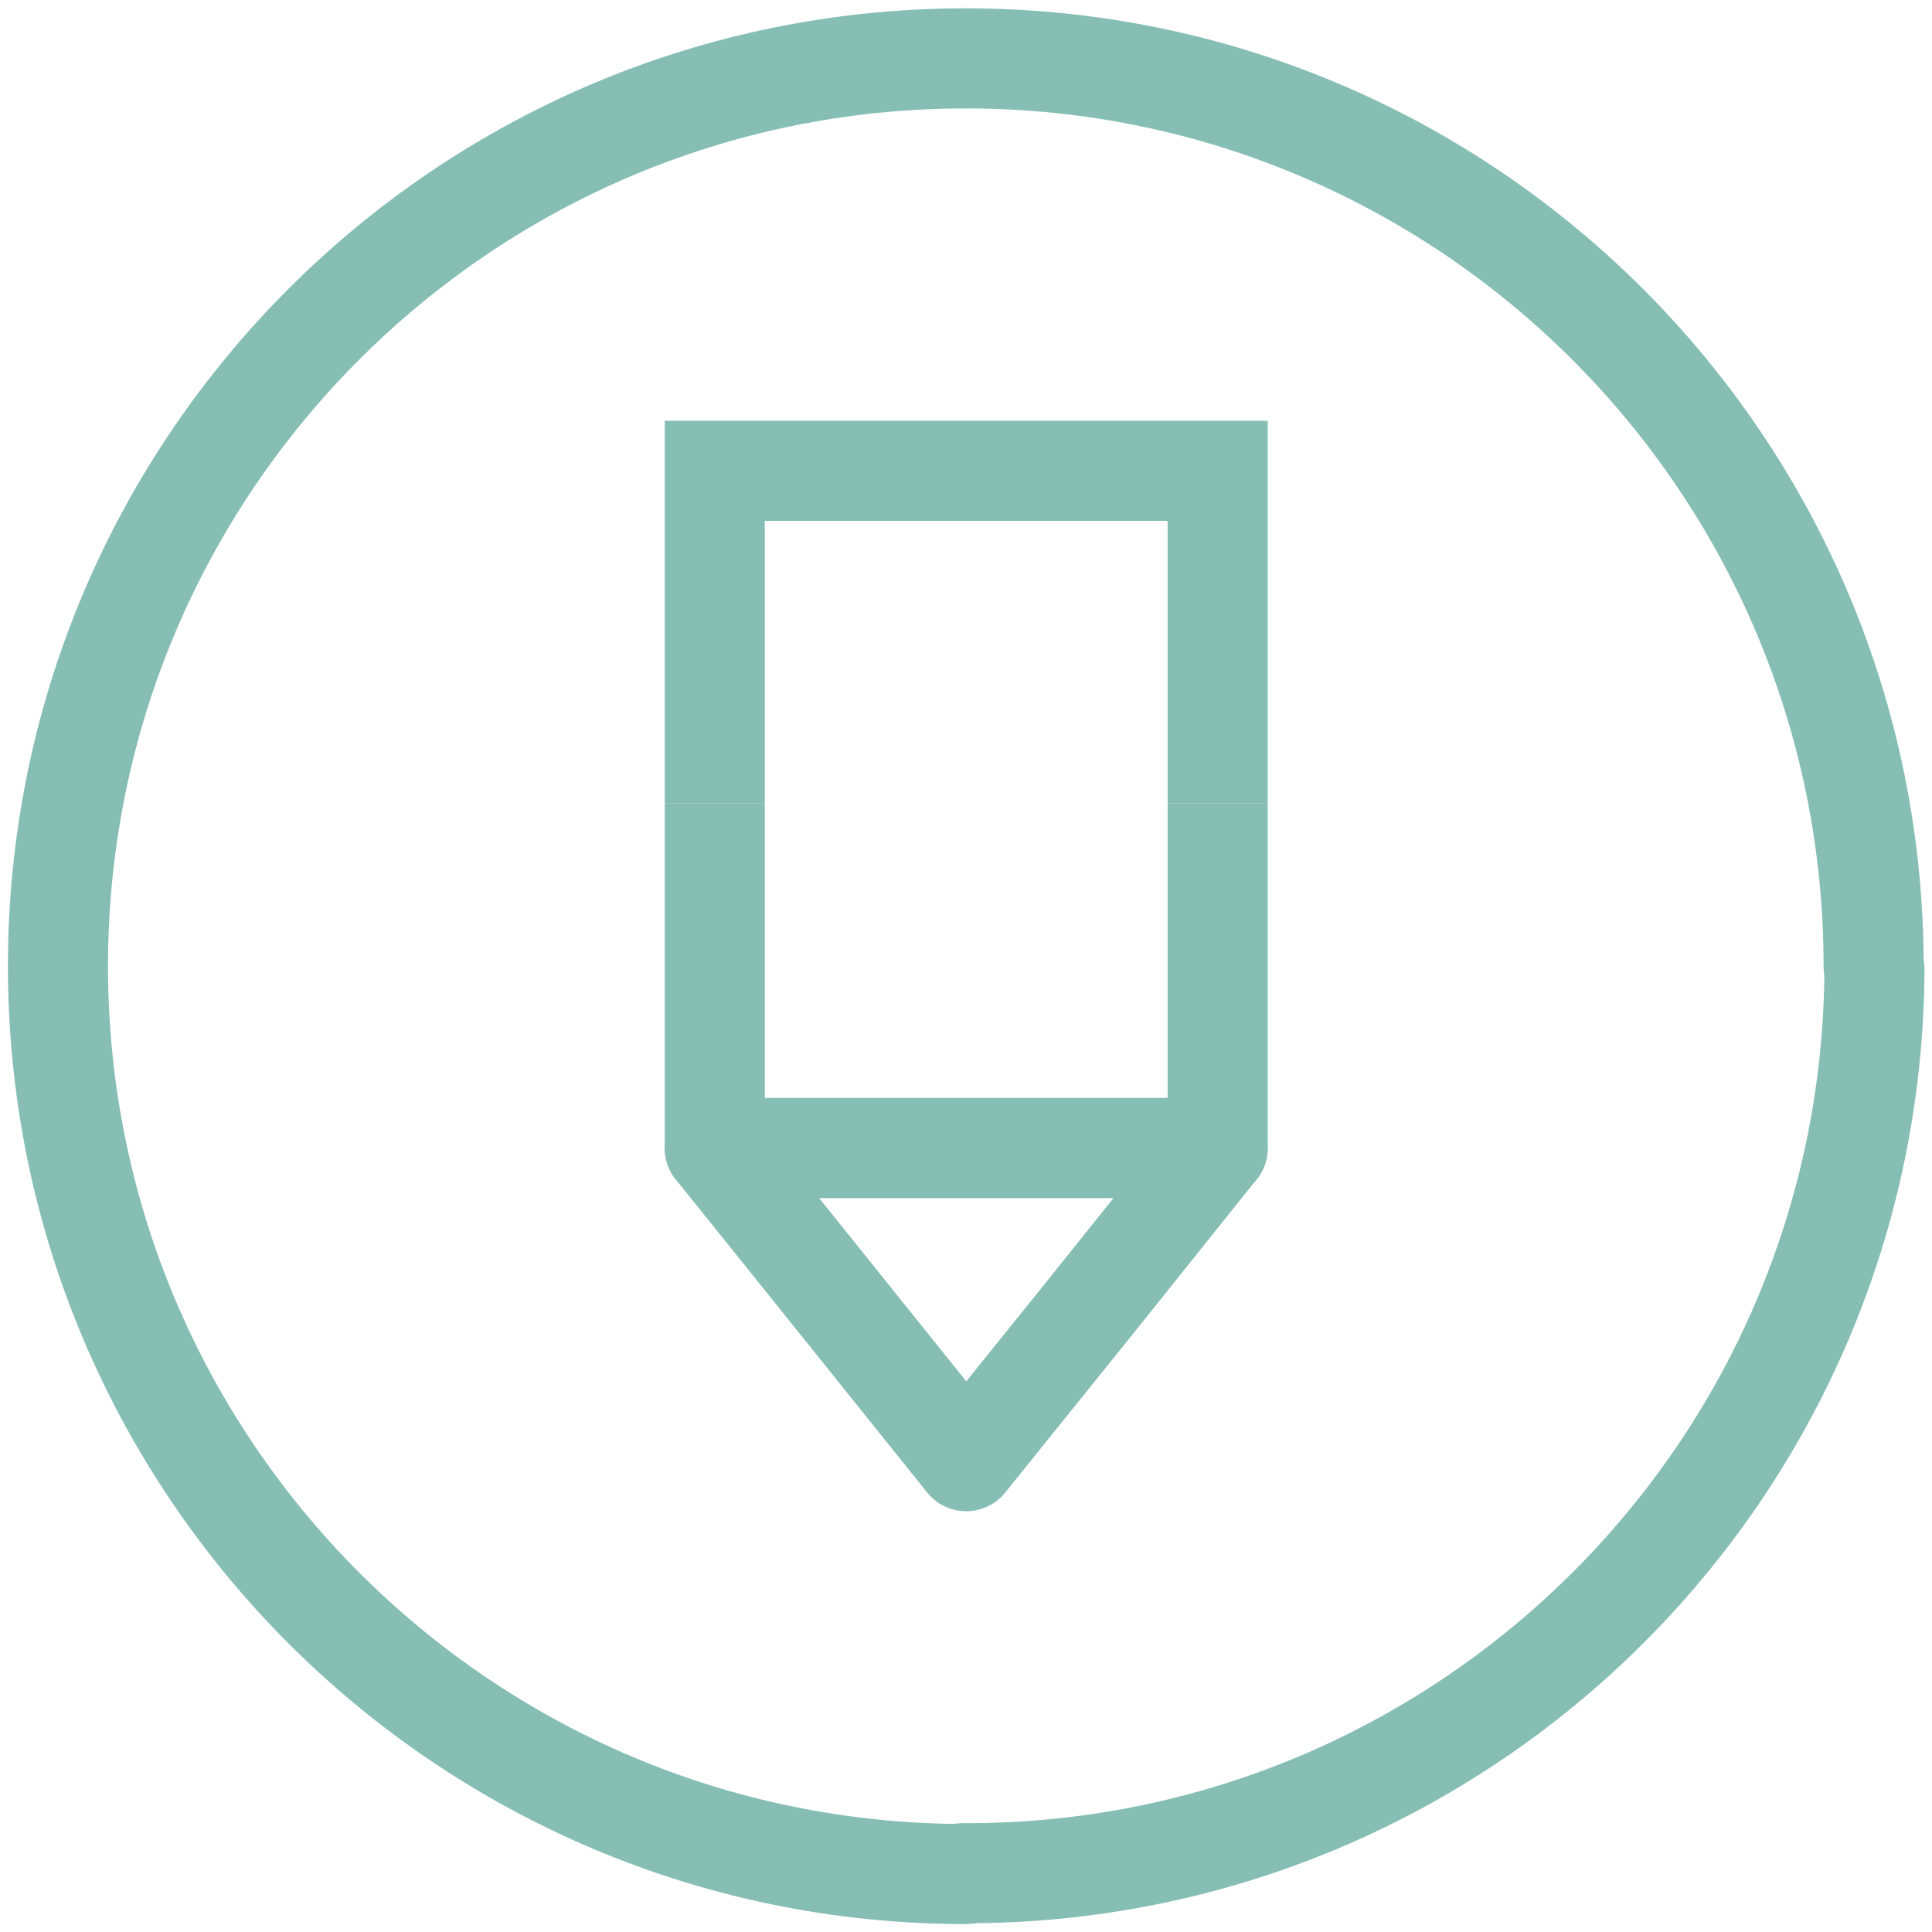 <?xml version="1.0" encoding="utf-8"?>
<!-- Generator: Adobe Illustrator 19.2.1, SVG Export Plug-In . SVG Version: 6.00 Build 0)  -->
<svg version="1.1" id="Layer_1" xmlns="http://www.w3.org/2000/svg" xmlns:xlink="http://www.w3.org/1999/xlink" x="0px" y="0px"
	 viewBox="0 0 463.3 463.3" style="enable-background:new 0 0 463.3 463.3;" xml:space="preserve">
<style type="text/css">
	.st0{fill:none;stroke:#87BEB4;stroke-width:24;stroke-linecap:round;stroke-miterlimit:10;}
	.st1{fill:none;stroke:#87BEB4;stroke-width:24;stroke-linejoin:round;}
	.st2{fill:none;stroke:#87BEB4;stroke-width:24;stroke-miterlimit:10;}
</style>
<path class="st0" d="M231.6,14c120.2,0,217.7,97.5,217.7,217.7"/>
<path class="st0" d="M231.6,449.4c-120.2,0-217.7-97.5-217.7-217.7S111.3,14,231.6,14"/>
<path class="st0" d="M449.5,232.4c-0.5,120.2-98.4,217.3-218.6,216.8"/>
<polygon class="st1" points="231.7,350.4 201.6,312.9 171.4,275.3 231.7,275.3 292,275.3 261.9,312.9 "/>
<polyline class="st2" points="171.4,192.6 171.4,112.9 292,112.9 292,192.6 "/>
<polyline class="st1" points="292,192.6 292,275.3 171.4,275.3 171.4,192.6 "/>
</svg>
